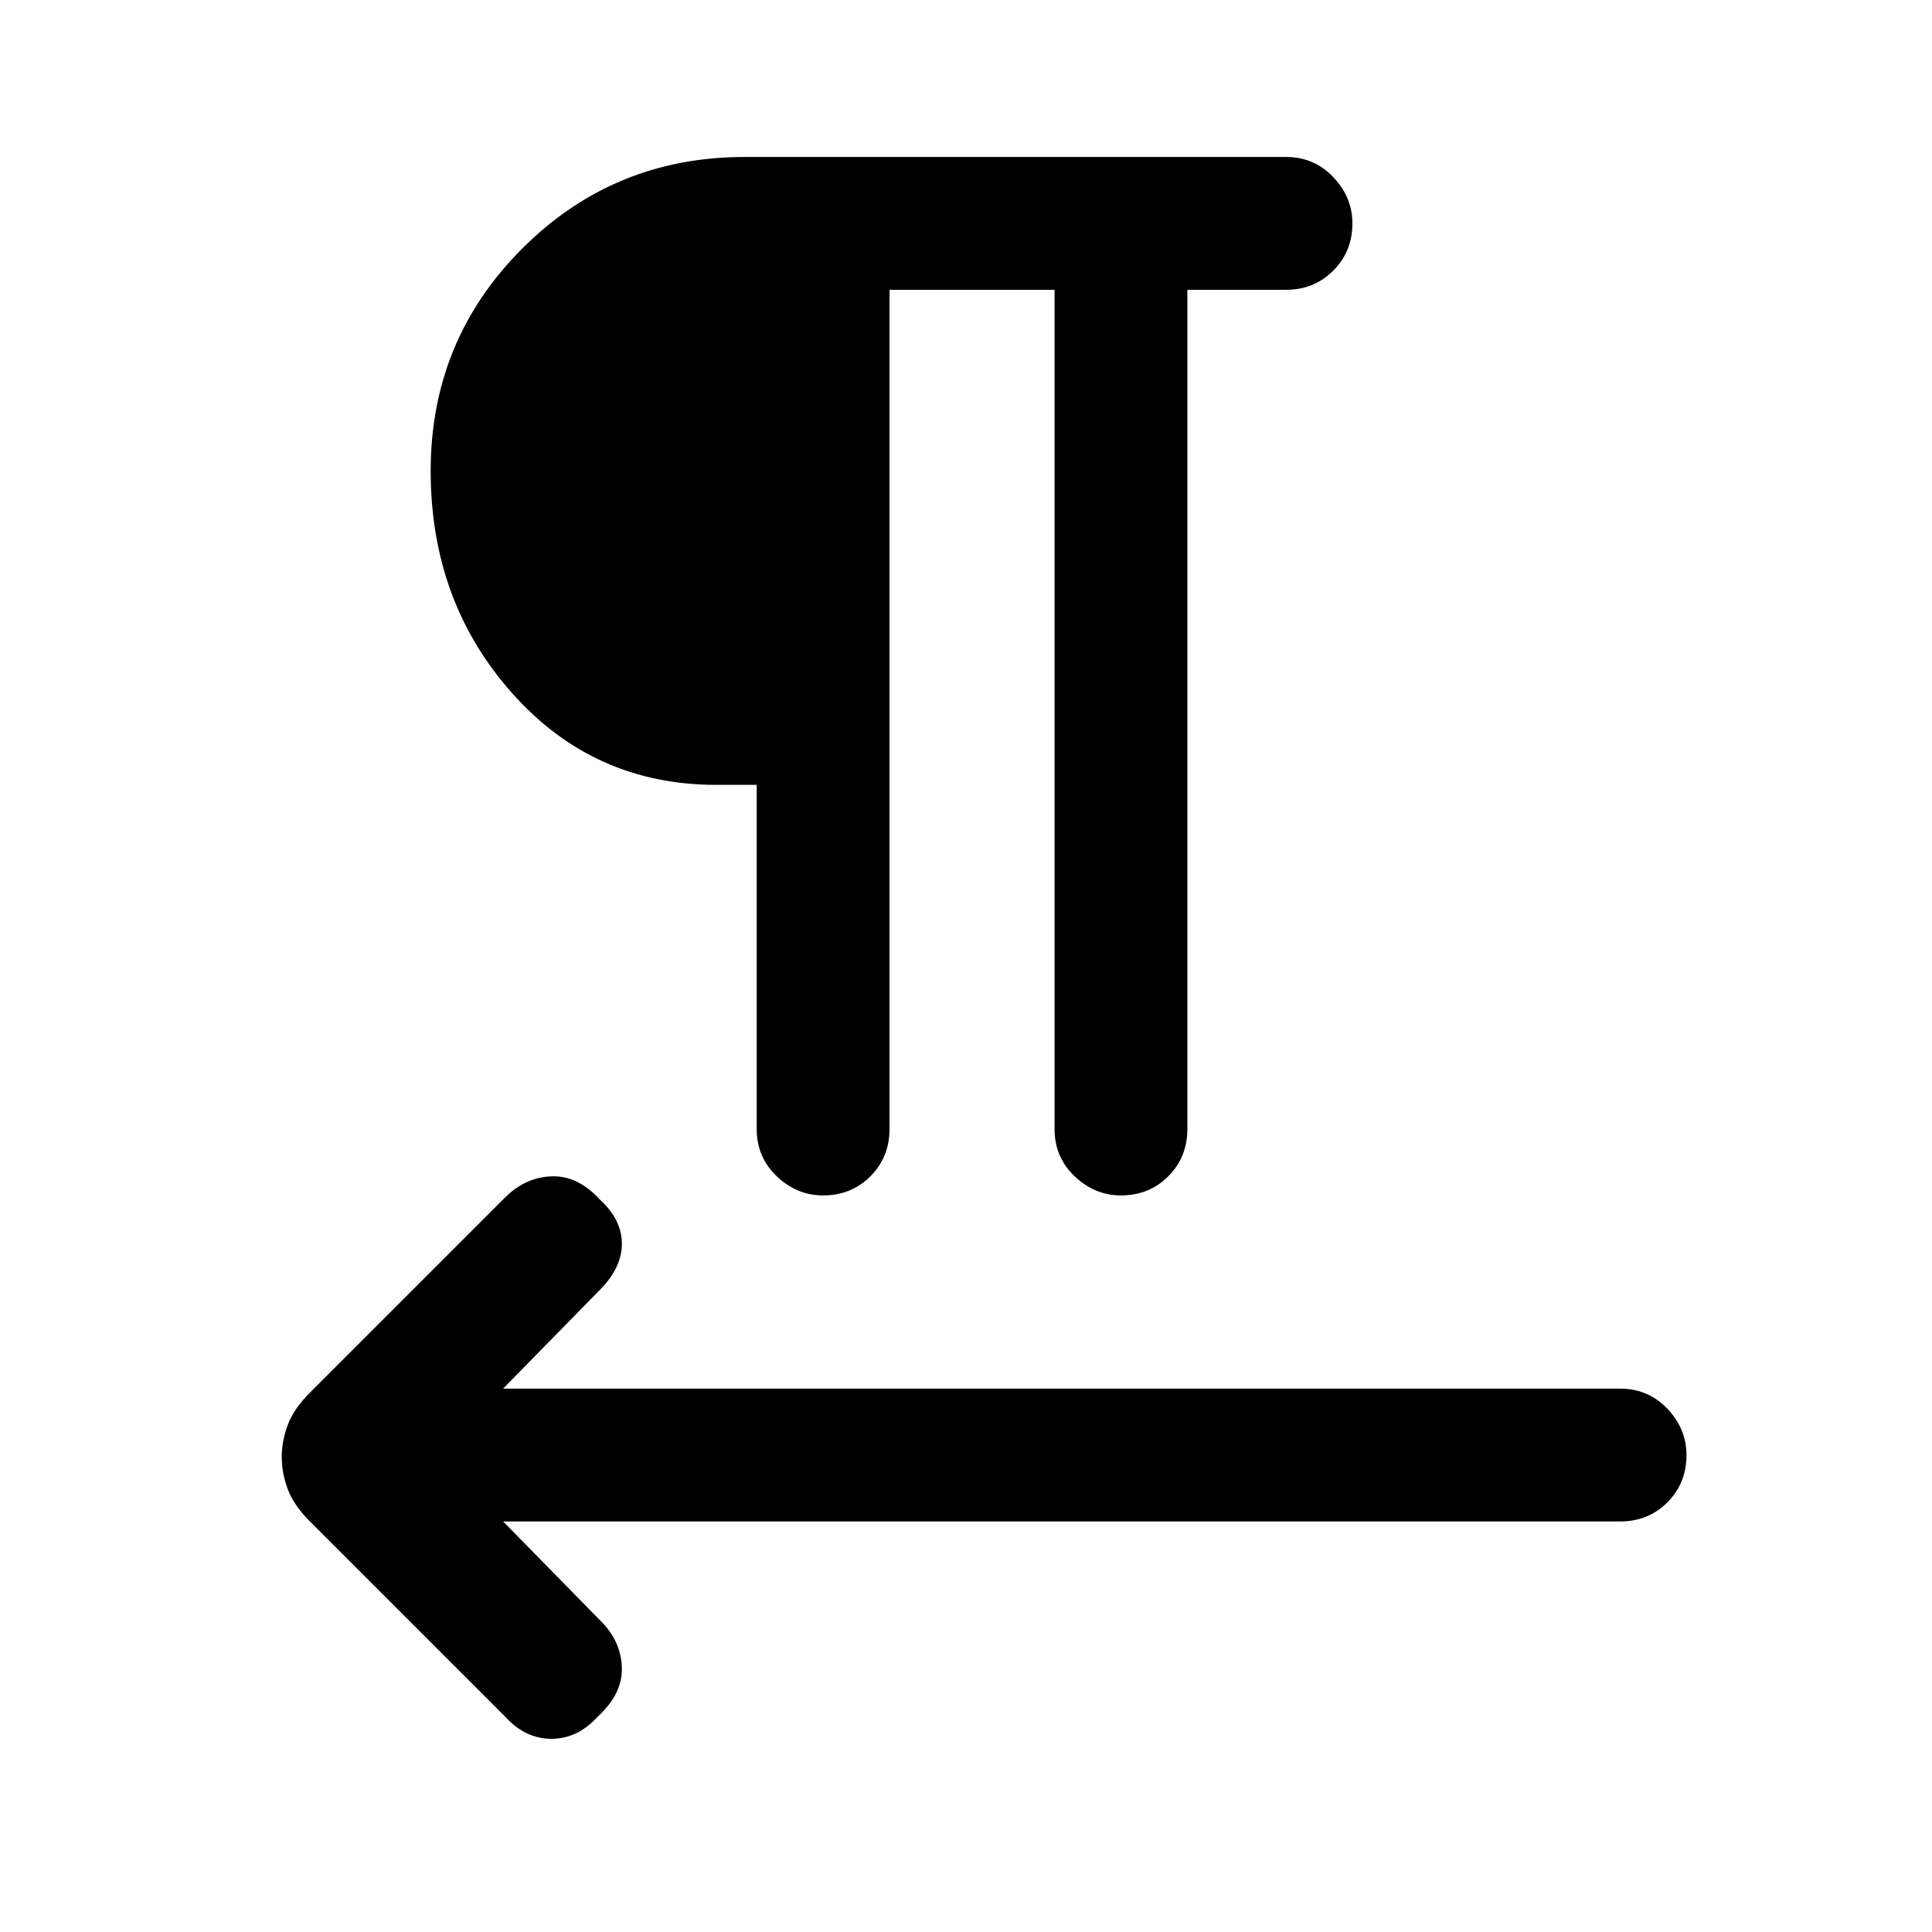 <svg xmlns="http://www.w3.org/2000/svg" height="24" width="24"><path d="M6.275 21.325 3.85 18.9Q3.65 18.7 3.575 18.5Q3.5 18.3 3.5 18.1Q3.5 17.9 3.575 17.7Q3.65 17.5 3.85 17.3L6.275 14.875Q6.525 14.625 6.85 14.613Q7.175 14.6 7.45 14.9Q7.725 15.15 7.725 15.45Q7.725 15.75 7.45 16.025L6.25 17.25H20.125Q20.475 17.25 20.713 17.5Q20.95 17.75 20.95 18.075Q20.95 18.425 20.713 18.663Q20.475 18.9 20.125 18.9H6.25L7.5 20.175Q7.725 20.425 7.725 20.738Q7.725 21.05 7.425 21.325Q7.175 21.6 6.85 21.6Q6.525 21.6 6.275 21.325ZM10.225 14.85Q9.9 14.85 9.65 14.613Q9.4 14.375 9.4 14.025V9.75H8.9Q7.375 9.75 6.363 8.612Q5.35 7.475 5.35 5.85Q5.35 4.225 6.488 3.087Q7.625 1.95 9.25 1.95H15.975Q16.325 1.95 16.562 2.2Q16.8 2.45 16.8 2.775Q16.8 3.125 16.562 3.362Q16.325 3.6 15.975 3.6H14.75V14.025Q14.75 14.375 14.512 14.613Q14.275 14.85 13.925 14.85Q13.6 14.85 13.35 14.613Q13.1 14.375 13.1 14.025V3.6H11.05V14.025Q11.05 14.375 10.812 14.613Q10.575 14.85 10.225 14.85ZM9.4 8.1V3.6H8.9Q8.175 3.6 7.588 4.262Q7 4.925 7 5.85Q7 6.775 7.588 7.437Q8.175 8.1 8.9 8.1ZM9.4 8.1H8.9Q8.175 8.1 7.588 7.437Q7 6.775 7 5.85Q7 4.925 7.588 4.262Q8.175 3.6 8.9 3.6H9.4Z"/></svg>